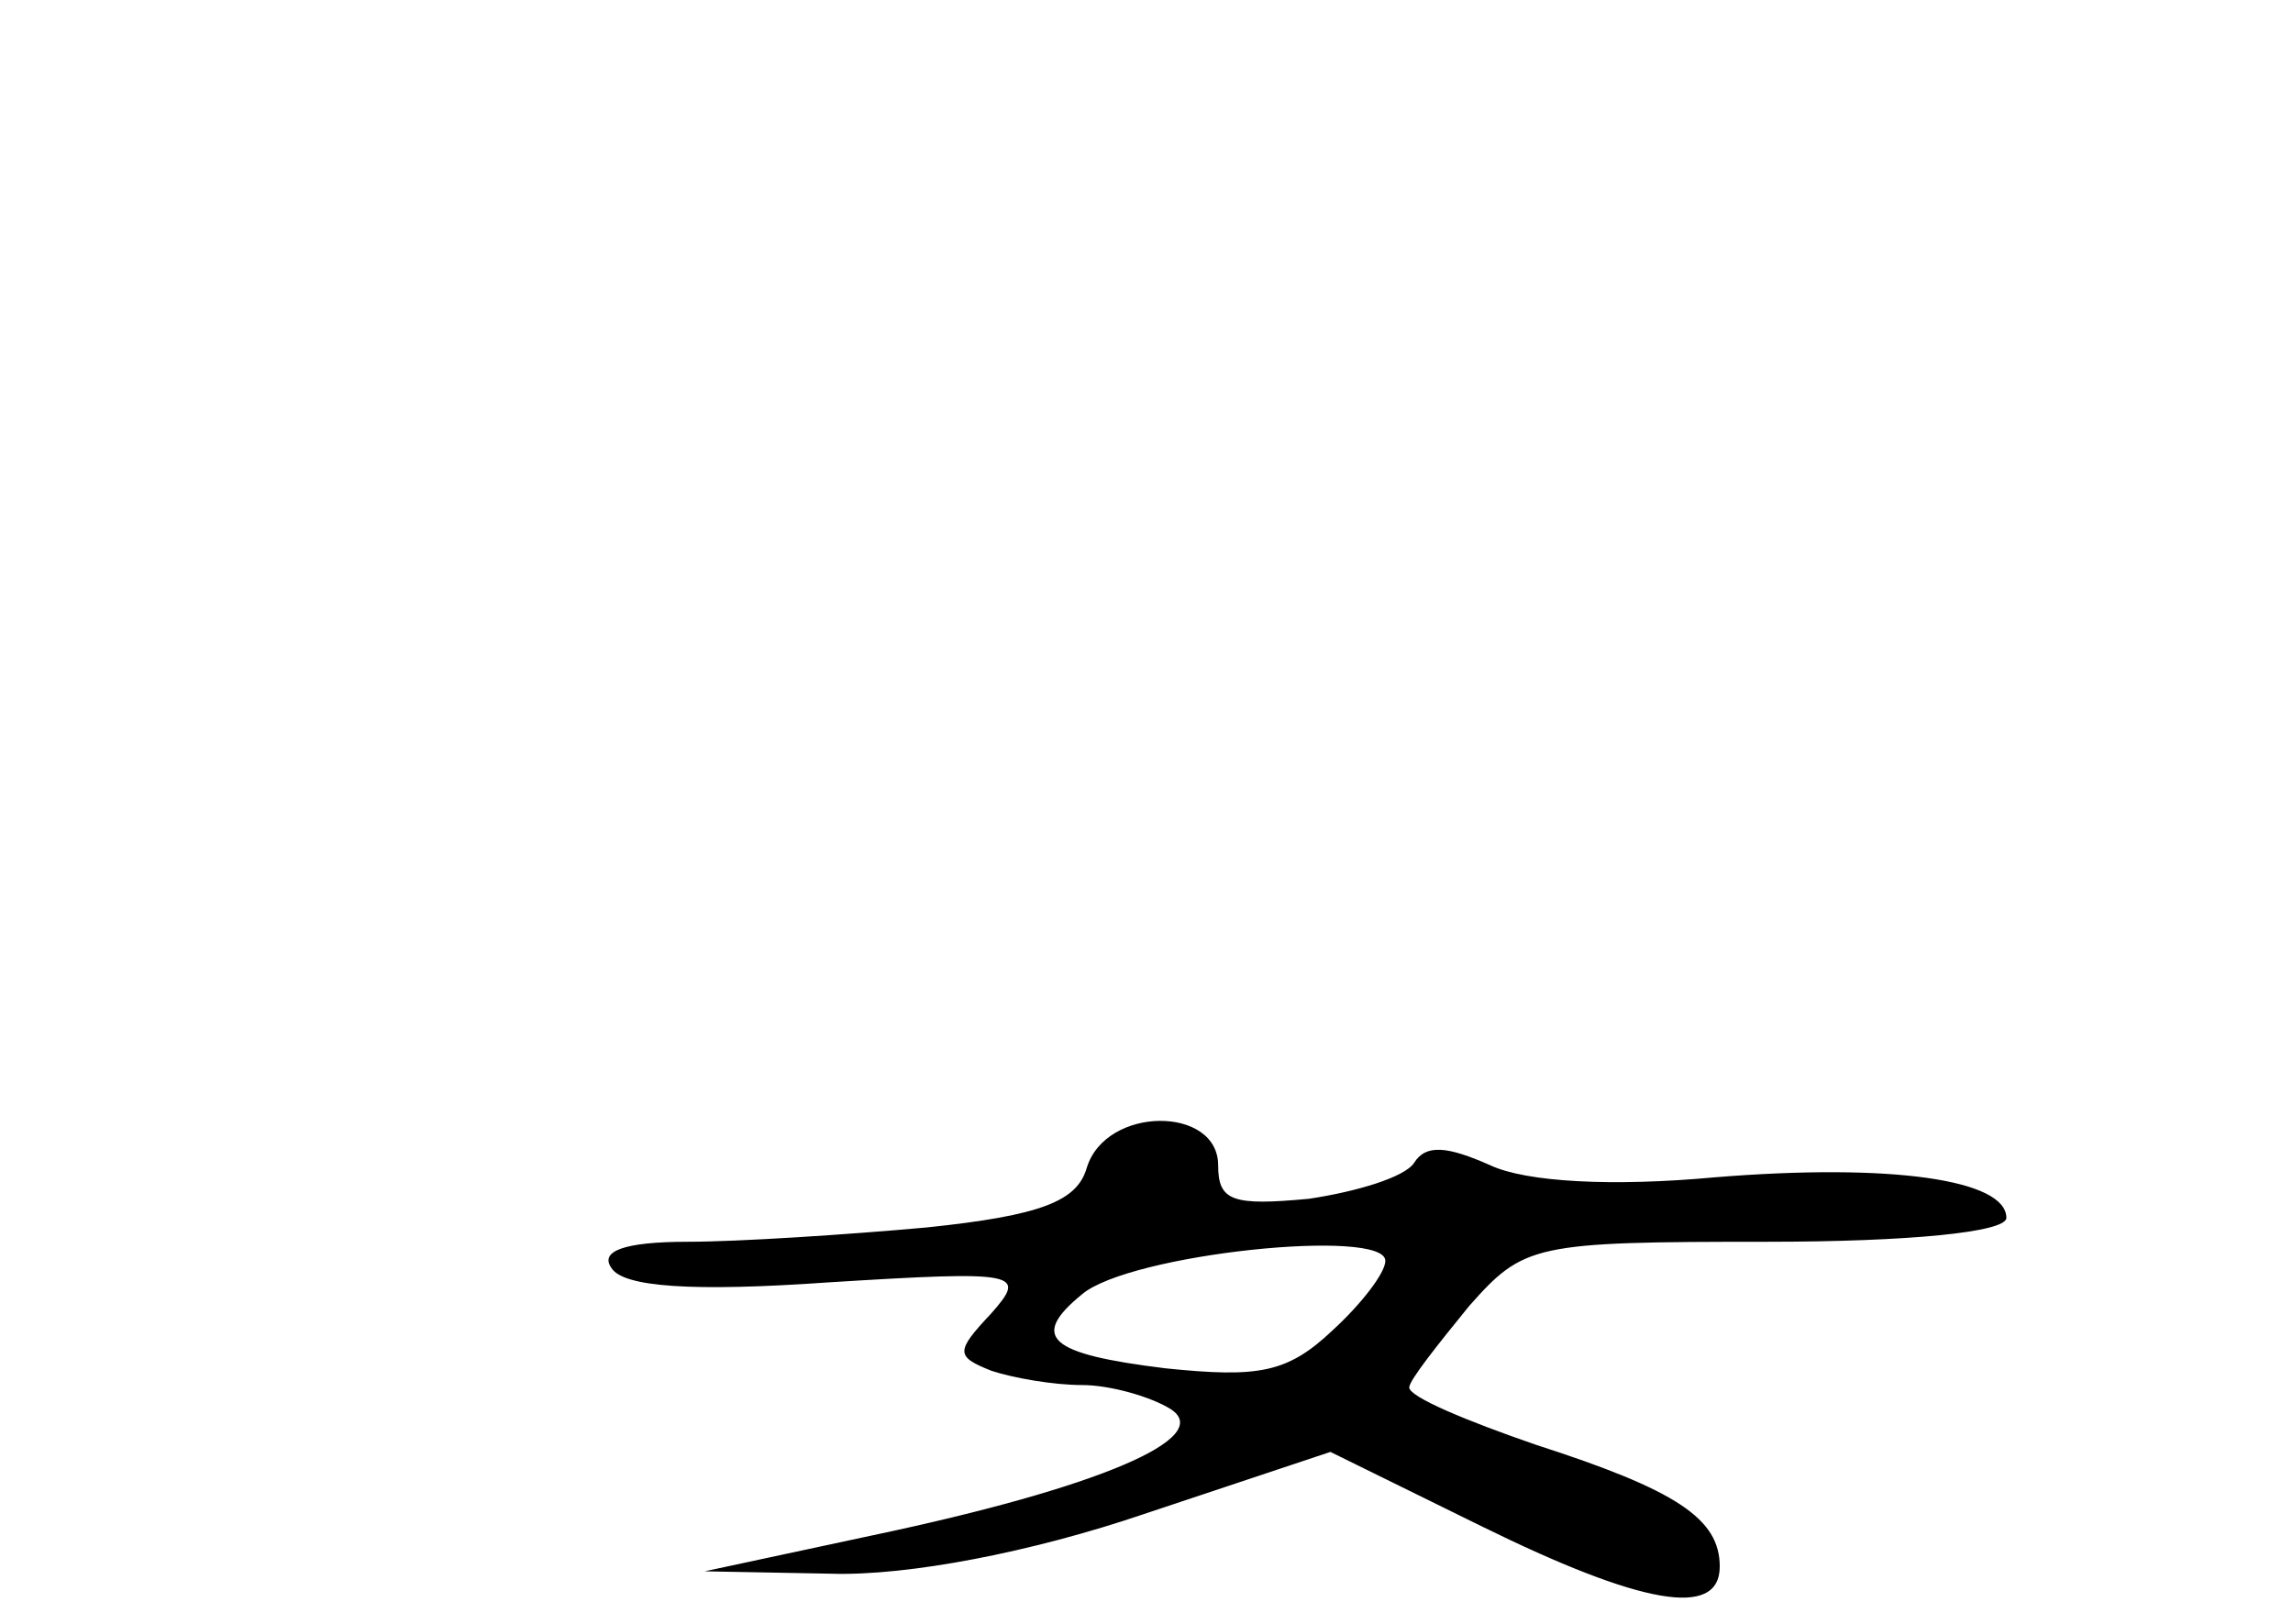 <?xml version="1.0" standalone="no"?>
<!DOCTYPE svg PUBLIC "-//W3C//DTD SVG 20010904//EN"
 "http://www.w3.org/TR/2001/REC-SVG-20010904/DTD/svg10.dtd">
<svg version="1.0" xmlns="http://www.w3.org/2000/svg"
 width="96pt" height="68pt" viewBox="0 0 96 68"
 preserveAspectRatio="xMidYMid meet">
<g transform="translate(0,68) scale(0.1,-0.1)"
fill="#000000" stroke="none">
<path d="M455 191 c-4 -14 -19 -20 -67 -25 -33 -3 -79 -6 -100 -6 -27 0 -37
-4 -32 -11 5 -8 34 -10 91 -6 80 5 83 4 68 -13 -15 -16 -15 -18 0 -24 9 -3 26
-6 38 -6 12 0 29 -5 37 -10 19 -12 -30 -33 -125 -53 l-70 -15 53 -1 c32 -1 84
9 131 25 l78 26 63 -31 c67 -33 100 -39 100 -17 0 20 -18 32 -77 51 -29 10
-53 20 -53 24 0 3 12 18 25 34 23 26 27 27 125 27 59 0 100 4 100 10 0 16 -48
23 -122 17 -43 -4 -79 -2 -94 5 -18 8 -27 9 -32 1 -4 -6 -24 -12 -44 -15 -32
-3 -38 -1 -38 14 0 25 -47 25 -55 -1z m125 -39 c0 -5 -10 -18 -22 -29 -19 -18
-31 -20 -70 -16 -49 6 -57 13 -35 31 20 17 127 28 127 14z"/>
</g>
</svg>
